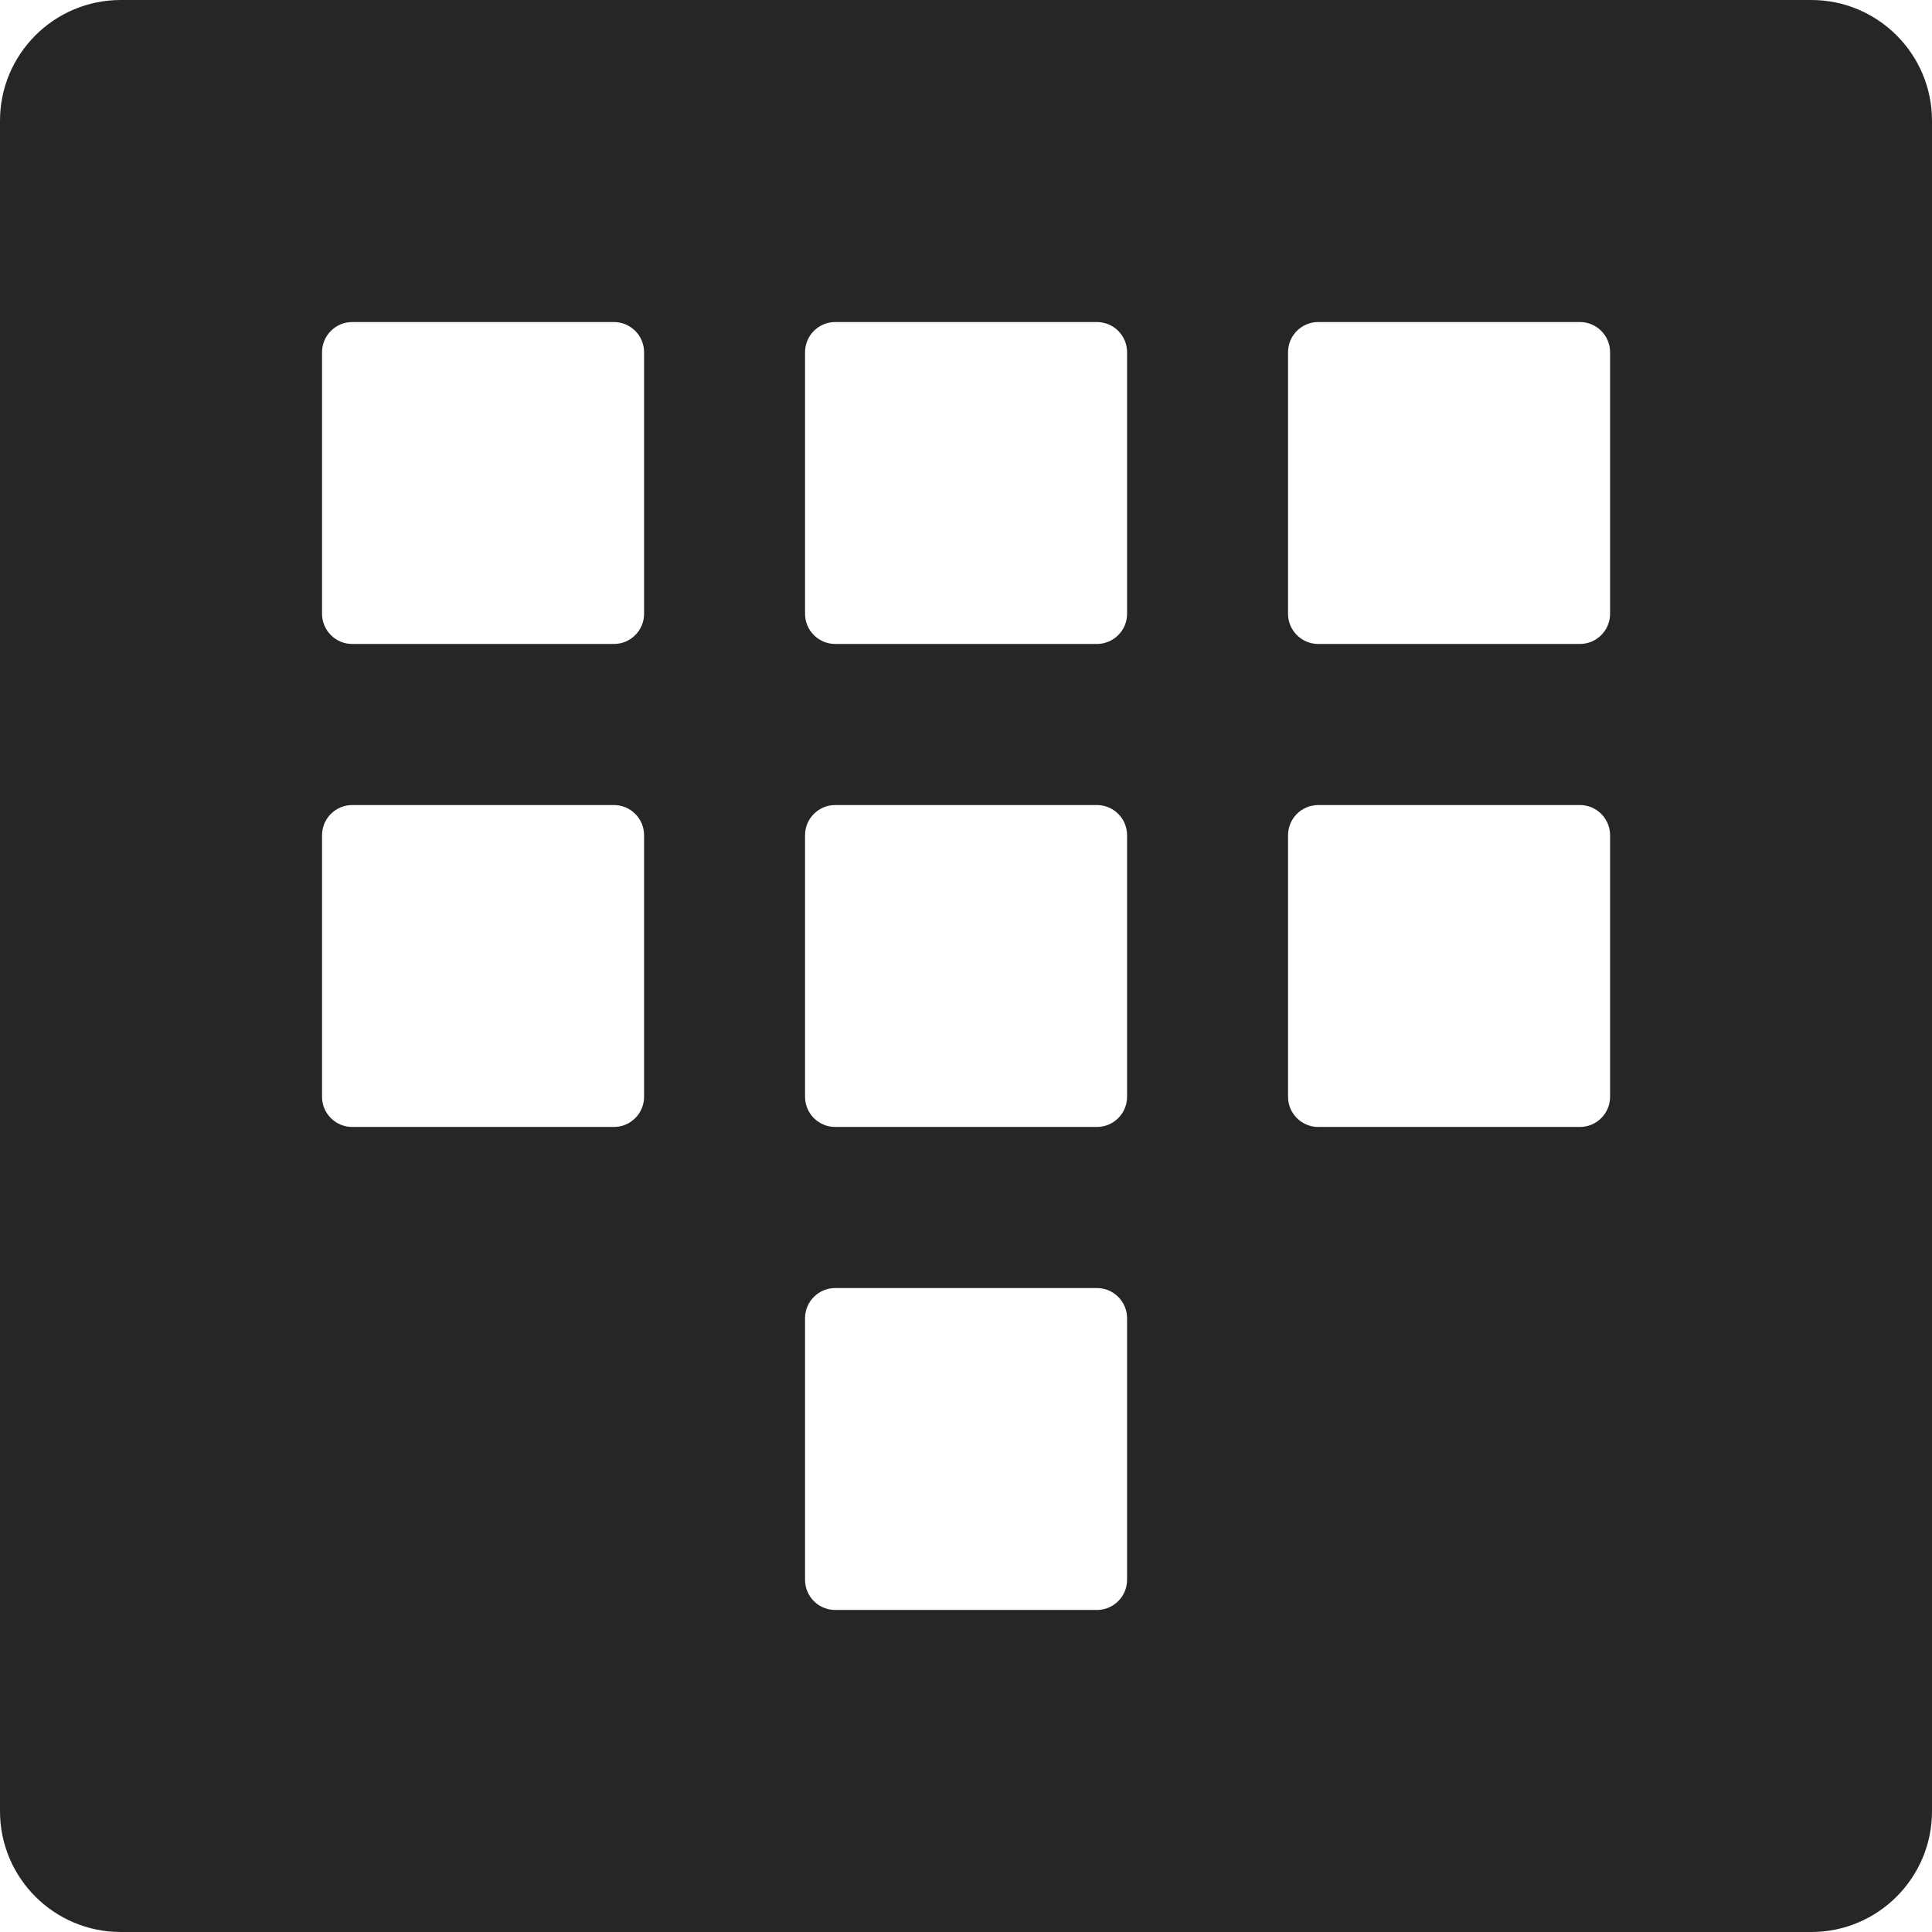 <svg width="16" height="16" viewBox="0 0 16 16" fill="none" xmlns="http://www.w3.org/2000/svg">
<g clip-path="url(#clip0_65_737)">
<path fill-rule="evenodd" clip-rule="evenodd" d="M1 0C0.448 0 0 0.448 0 1V15C0 15.552 0.448 16 1 16H15C15.552 16 16 15.552 16 15V1C16 0.448 15.552 0 15 0H1ZM2.917 2.667C2.779 2.667 2.667 2.779 2.667 2.917V5.083C2.667 5.221 2.779 5.333 2.917 5.333H5.084C5.222 5.333 5.334 5.221 5.334 5.083V2.917C5.334 2.779 5.222 2.667 5.084 2.667H2.917ZM2.667 6.917C2.667 6.779 2.779 6.667 2.917 6.667H5.084C5.222 6.667 5.334 6.779 5.334 6.917V9.083C5.334 9.221 5.222 9.333 5.084 9.333H2.917C2.779 9.333 2.667 9.221 2.667 9.083V6.917ZM10.917 2.667C10.779 2.667 10.667 2.779 10.667 2.917V5.083C10.667 5.221 10.779 5.333 10.917 5.333H13.084C13.222 5.333 13.334 5.221 13.334 5.083V2.917C13.334 2.779 13.222 2.667 13.084 2.667H10.917ZM10.667 6.917C10.667 6.779 10.779 6.667 10.917 6.667H13.084C13.222 6.667 13.334 6.779 13.334 6.917V9.083C13.334 9.221 13.222 9.333 13.084 9.333H10.917C10.779 9.333 10.667 9.221 10.667 9.083V6.917ZM6.917 2.667C6.779 2.667 6.667 2.779 6.667 2.917V5.083C6.667 5.221 6.779 5.333 6.917 5.333H9.084C9.222 5.333 9.334 5.221 9.334 5.083V2.917C9.334 2.779 9.222 2.667 9.084 2.667H6.917ZM6.667 10.917C6.667 10.779 6.779 10.667 6.917 10.667H9.084C9.222 10.667 9.334 10.779 9.334 10.917V13.083C9.334 13.221 9.222 13.333 9.084 13.333H6.917C6.779 13.333 6.667 13.222 6.667 13.083V10.917ZM6.917 6.667C6.779 6.667 6.667 6.779 6.667 6.917V9.083C6.667 9.221 6.779 9.333 6.917 9.333H9.084C9.222 9.333 9.334 9.221 9.334 9.083V6.917C9.334 6.779 9.222 6.667 9.084 6.667H6.917Z" fill="#262626"/>
</g>
<defs>
<clipPath id="clip0_65_737">
<rect width="16" height="16" fill="white"/>
</clipPath>
</defs>
</svg>
